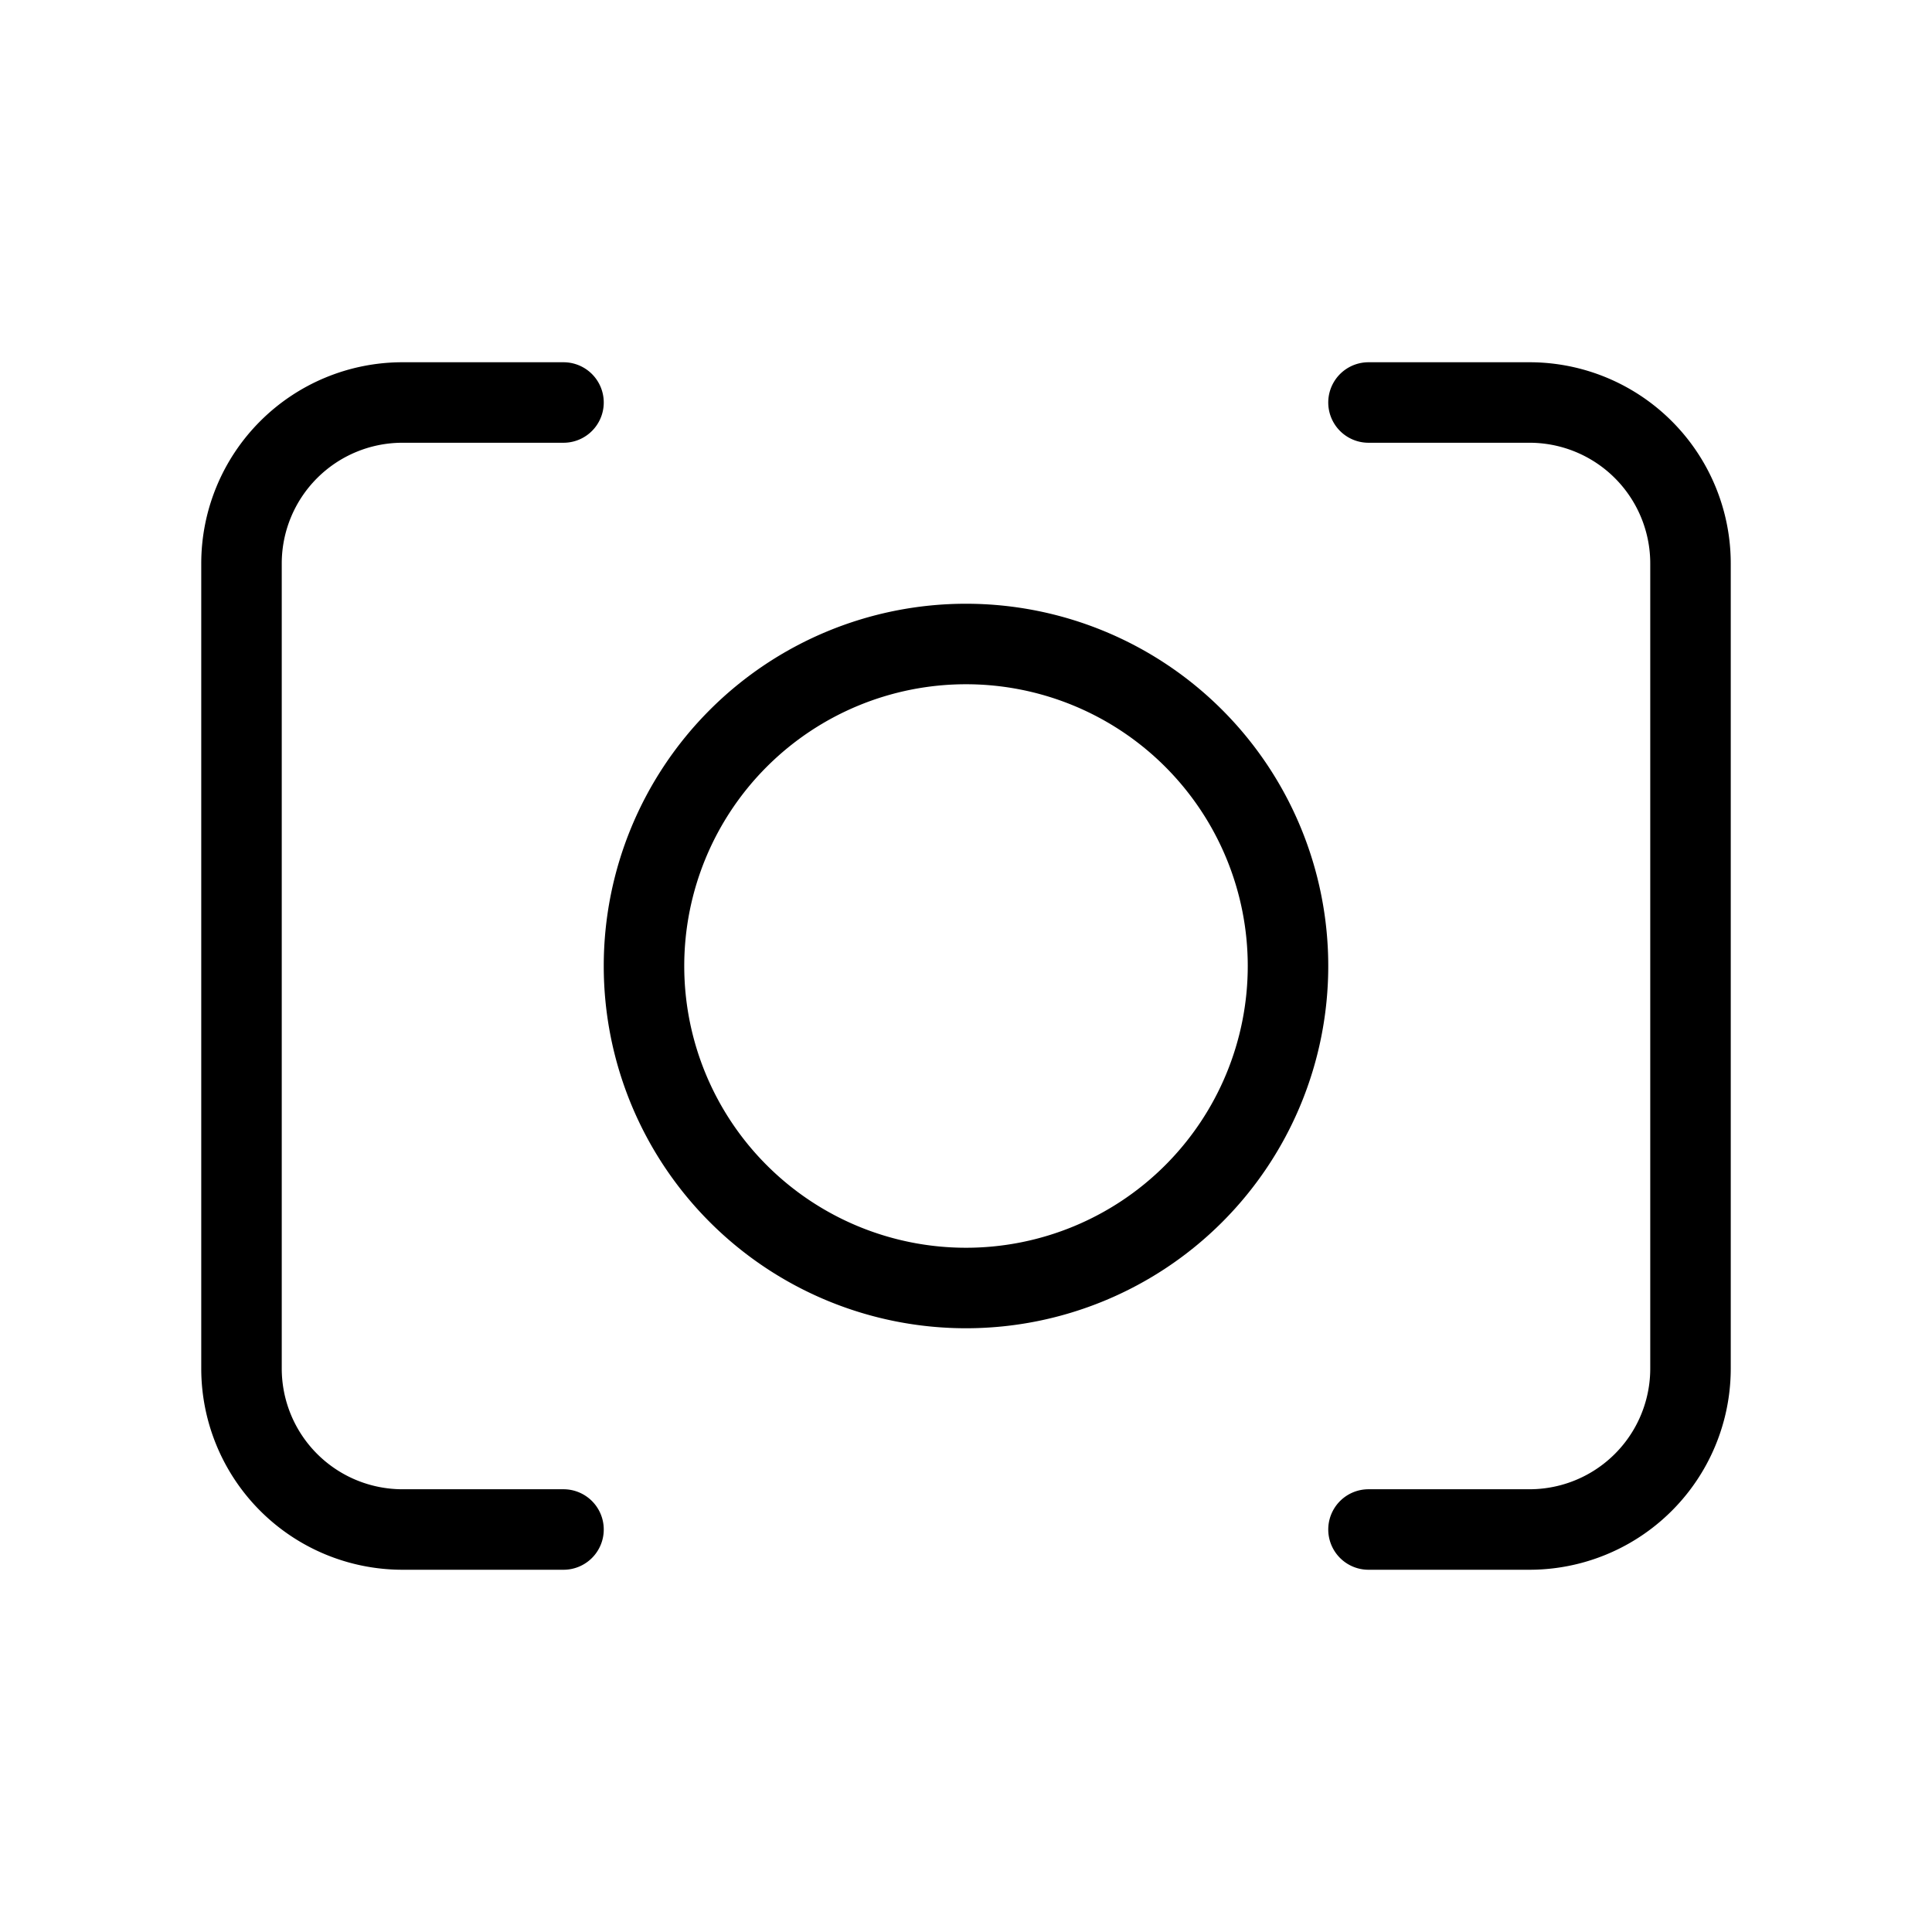 <svg xmlns="http://www.w3.org/2000/svg" viewBox="0 0 24 24" stroke-width="1" stroke="currentColor" fill="none" stroke-linecap="round" stroke-linejoin="round">
  <path stroke="none" d="M0 0h24v24H0z" fill="none"/>
  <path d="M17 5h2a2 2 0 0 1 2 2v10a2 2 0 0 1 -2 2h-2" />
  <path d="M7 19h-2a2 2 0 0 1 -2 -2v-10a2 2 0 0 1 2 -2h2" />
  <path d="M12 12m-4 0a4 4 0 1 0 8 0a4 4 0 1 0 -8 0" />
</svg>


